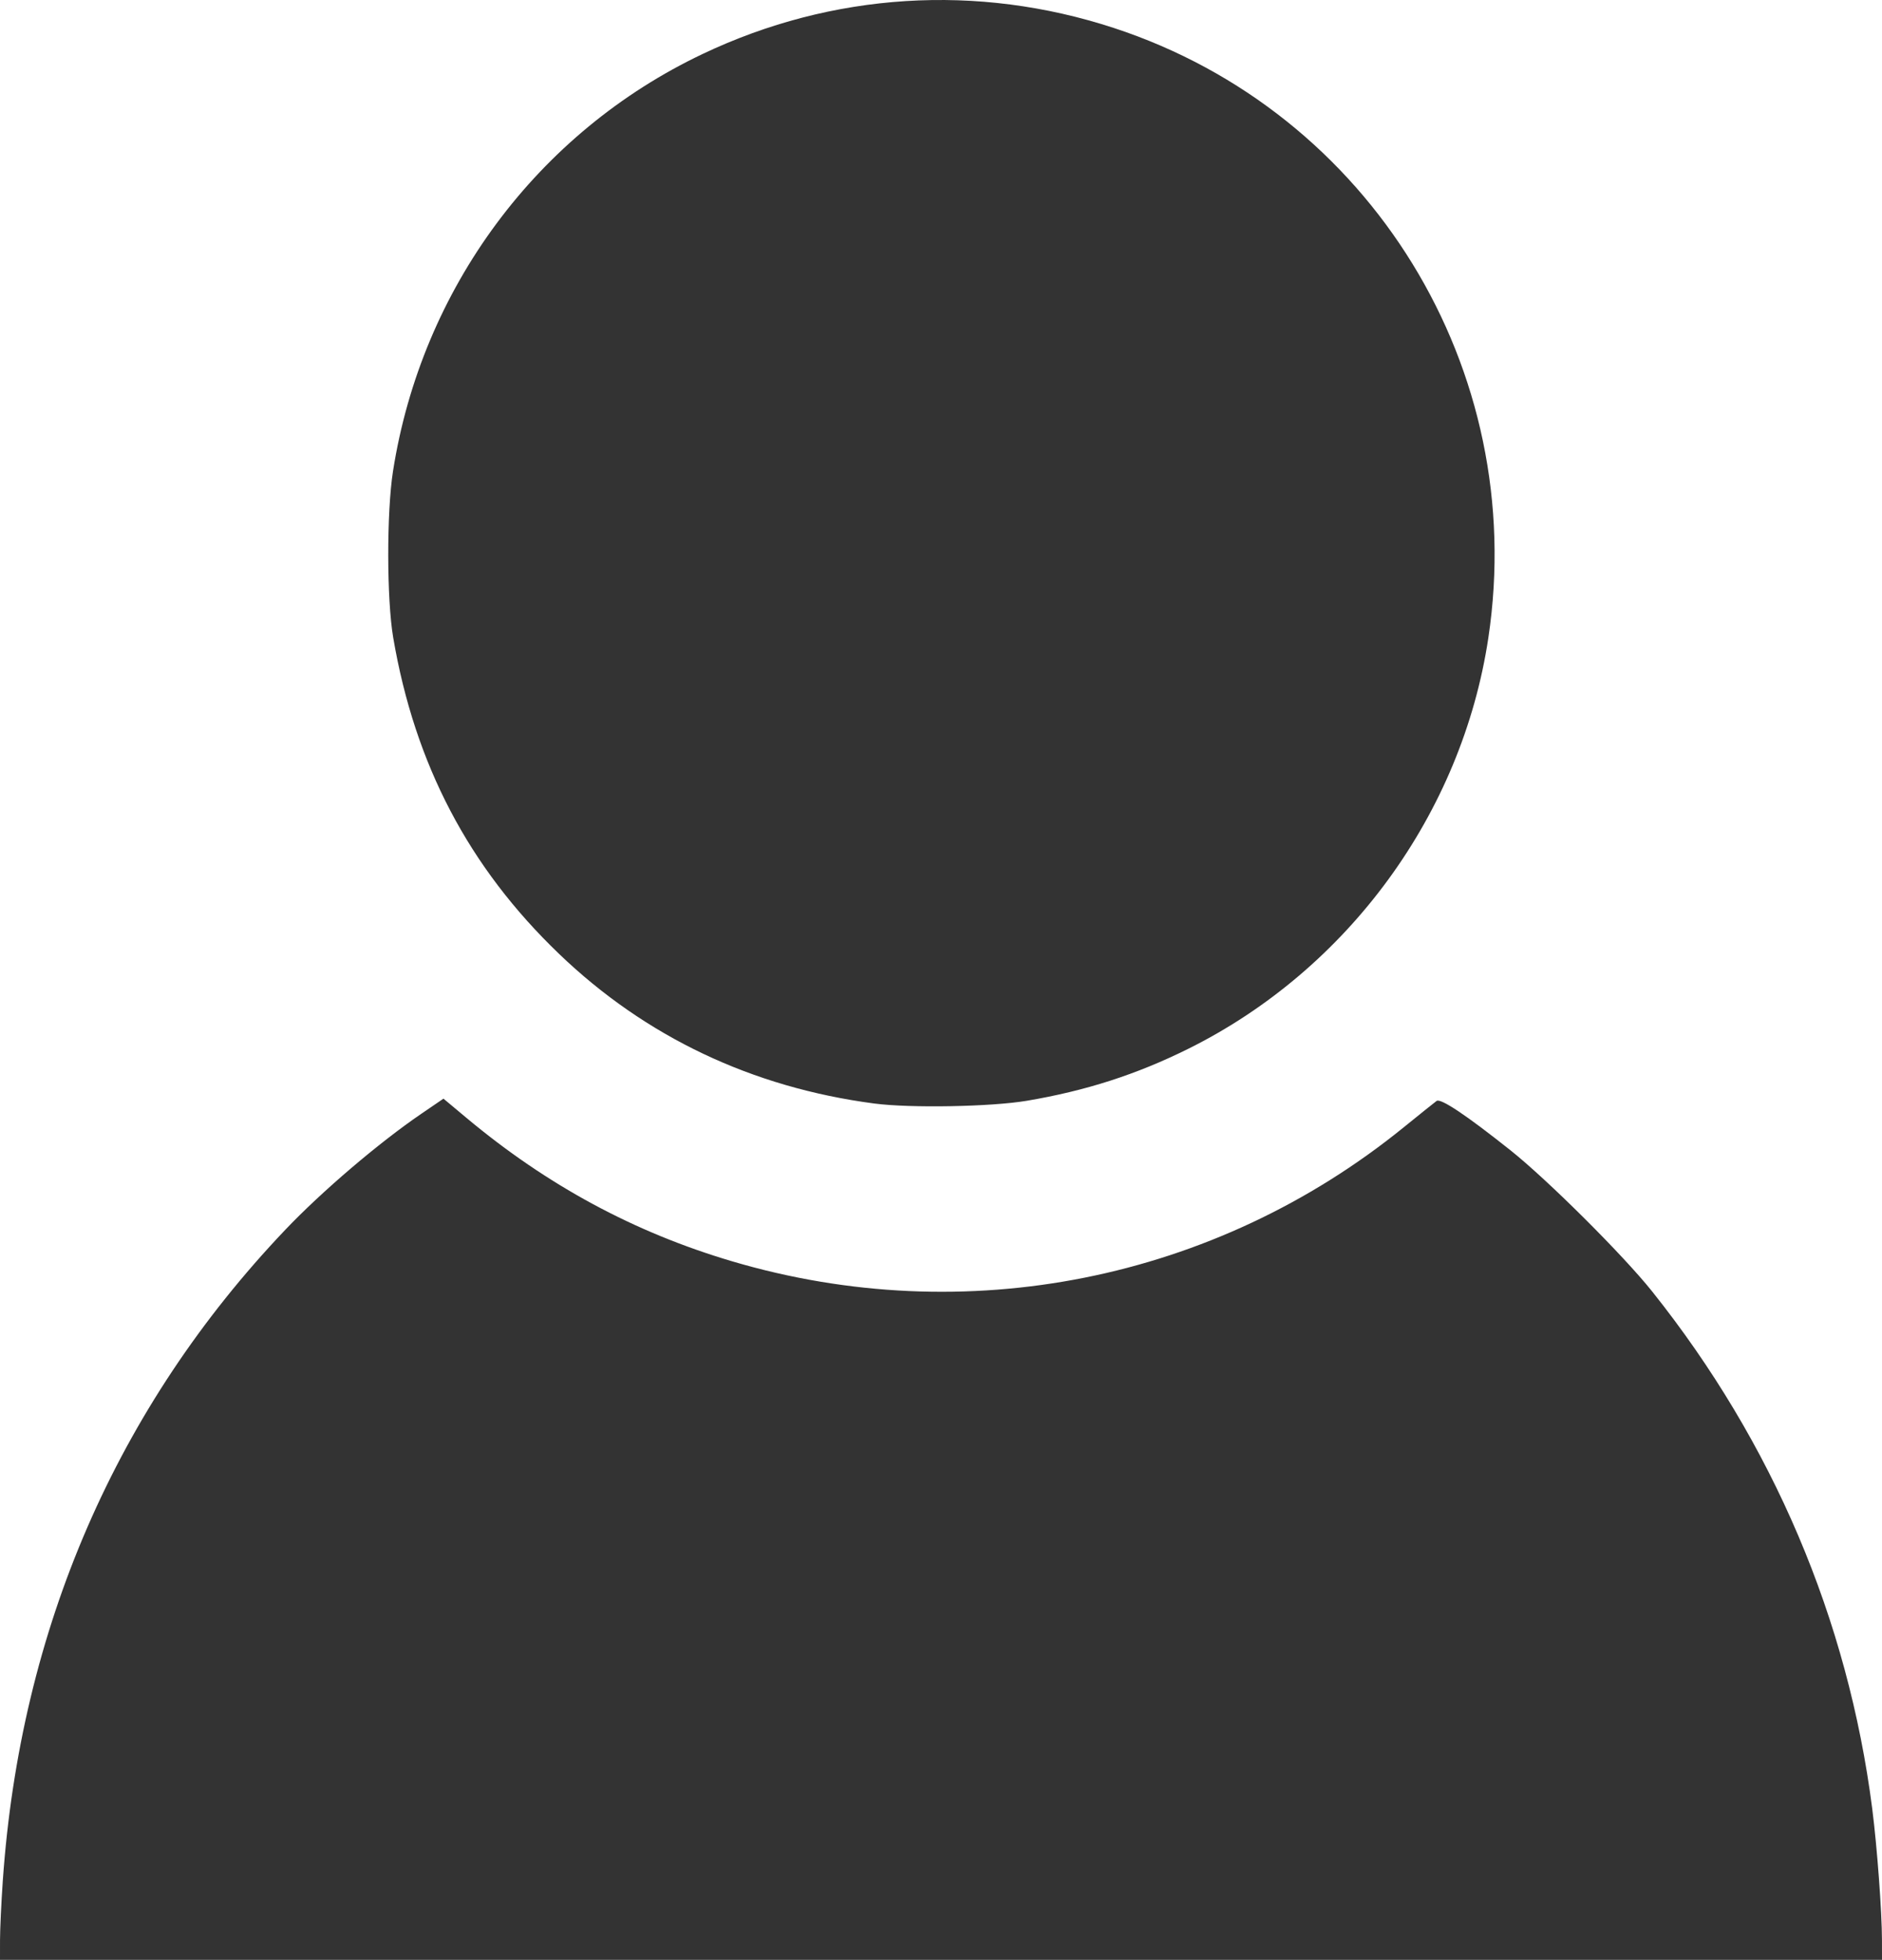 <?xml version="1.0" encoding="UTF-8" standalone="no"?>
<svg
   xmlns:dc="http://purl.org/dc/elements/1.1/"
   xmlns:cc="http://creativecommons.org/ns#"
   xmlns:rdf="http://www.w3.org/1999/02/22-rdf-syntax-ns#"
   xmlns:svg="http://www.w3.org/2000/svg"
   xmlns="http://www.w3.org/2000/svg"
   xmlns:sodipodi="http://sodipodi.sourceforge.net/DTD/sodipodi-0.dtd"
   xmlns:inkscape="http://www.inkscape.org/namespaces/inkscape"
   sodipodi:docname="profile-picture-icon.svg"
   inkscape:version="1.0 (4035a4fb49, 2020-05-01)"
   id="svg8"
   version="1.1"
   viewBox="0 0 182.827 190.418"
   height="190.418mm"
   width="182.827mm">
  <defs
     id="defs2" />
  <sodipodi:namedview
     inkscape:window-maximized="1"
     inkscape:window-y="-8"
     inkscape:window-x="-8"
     inkscape:window-height="1017"
     inkscape:window-width="1920"
     fit-margin-bottom="0"
     fit-margin-right="0"
     fit-margin-left="0"
     fit-margin-top="0"
     showgrid="false"
     inkscape:document-rotation="0"
     inkscape:current-layer="layer1"
     inkscape:document-units="mm"
     inkscape:cy="482.32527"
     inkscape:cx="484.23647"
     inkscape:zoom="0.7"
     inkscape:pageshadow="2"
     inkscape:pageopacity="0.0"
     borderopacity="1.0"
     bordercolor="#666666"
     pagecolor="#ffffff"
     id="base" />
  <g
     transform="translate(-13.286,-32.588)"
     id="layer1"
     inkscape:groupmode="layer"
     inkscape:label="Capa 1">
    <path
       id="path847"
       d="m 13.288,221.088 c 0.001,-1.055 0.123,-3.645 0.269,-5.755 1.701,-24.475 11.057,-46.04 27.447,-63.263 3.559,-3.74 9.075,-8.445 13.203,-11.263 l 2.16,-1.474 2.205,1.845 c 7.856,6.571 16.301,11.135 25.823,13.954 22.667,6.712 46.897,1.881 65.245,-13.007 1.58,-1.282 3.021,-2.438 3.204,-2.57 0.394,-0.285 2.863,1.364 7.164,4.785 3.613,2.874 10.96,10.193 13.779,13.727 11.717,14.692 19.021,31.862 21.377,50.255 0.474,3.703 0.943,10.019 0.946,12.766 l 0.003,1.918 H 104.699 13.286 Z M 98.217,139.805 C 86.349,138.245 75.996,133.329 67.598,125.268 58.823,116.845 53.585,106.855 51.484,94.539 c -0.634,-3.715 -0.644,-12.183 -0.02,-16.169 2.781,-17.762 14.021,-32.909 30.084,-40.54 12.596,-5.984 26.68,-6.873 39.952,-2.521 24.934,8.176 40.284,33.177 36.373,59.244 -2.561,17.073 -13.629,32.23 -29.167,39.943 -5.02,2.492 -9.944,4.076 -15.673,5.043 -3.475,0.586 -11.311,0.727 -14.817,0.266 z"
       style="fill:#333333;stroke-width:0.265" />
  </g>
</svg>
